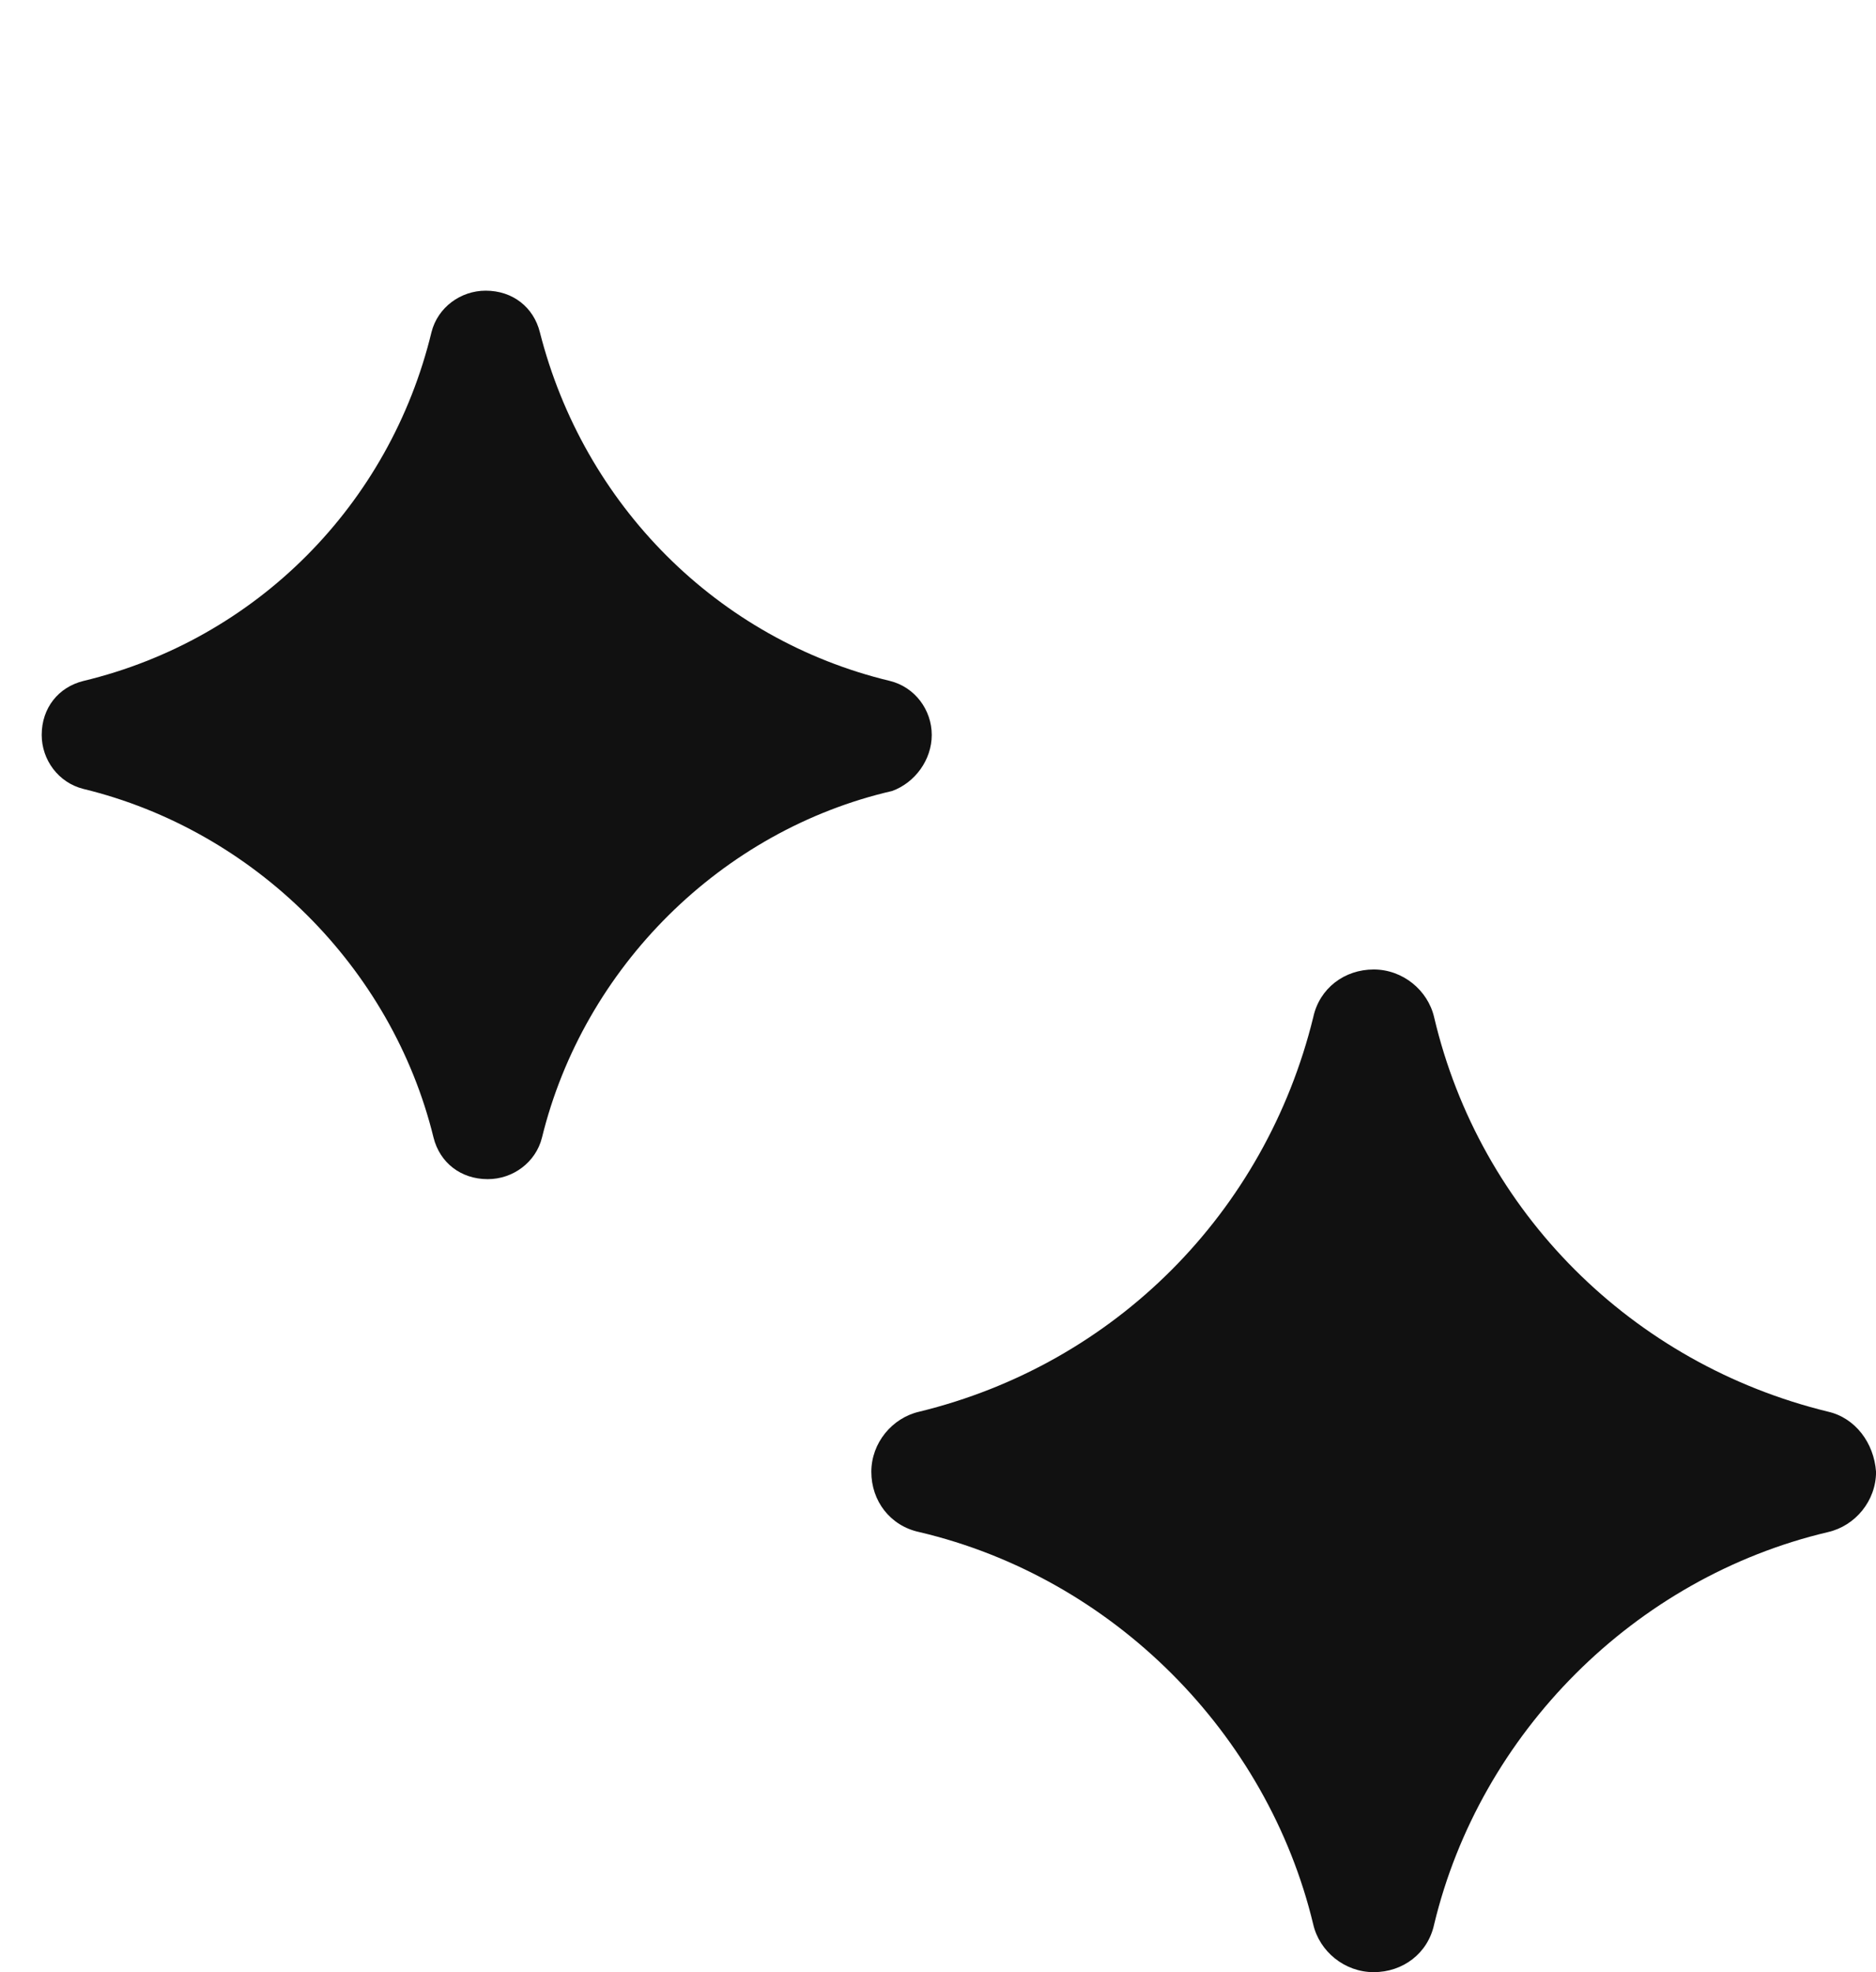<svg width="39" height="41" viewBox="0 0 39 41" fill="none" xmlns="http://www.w3.org/2000/svg">
<path d="M19.37 15.279C19.37 14.761 19.023 14.286 18.503 14.157C14.907 13.294 12.133 10.488 11.223 6.906C11.093 6.388 10.66 6.043 10.097 6.043C9.577 6.043 9.1 6.389 8.97 6.906C8.104 10.488 5.33 13.294 1.733 14.157C1.214 14.286 0.867 14.718 0.867 15.279C0.867 15.797 1.214 16.271 1.733 16.401C5.287 17.264 8.147 20.112 9.013 23.651C9.143 24.169 9.577 24.514 10.14 24.514C10.66 24.514 11.137 24.169 11.267 23.651C12.133 20.112 14.993 17.264 18.547 16.444C19.023 16.271 19.37 15.796 19.37 15.279Z" fill="#111111"/>
<path d="M38.004 29.348C33.931 28.355 30.768 25.204 29.814 21.148C29.684 20.587 29.164 20.155 28.558 20.155C27.951 20.155 27.431 20.544 27.301 21.148C26.305 25.205 23.184 28.355 19.111 29.348C18.548 29.477 18.114 29.995 18.114 30.599C18.114 31.203 18.504 31.721 19.111 31.851C23.141 32.8 26.348 36.037 27.301 40.008C27.431 40.569 27.951 41 28.558 41C29.164 41 29.684 40.612 29.814 40.008C30.768 36.037 33.974 32.8 38.004 31.851C38.568 31.721 39.001 31.203 39.001 30.599C38.958 29.995 38.568 29.477 38.004 29.348V29.348Z" fill="#111111"/>
</svg>
